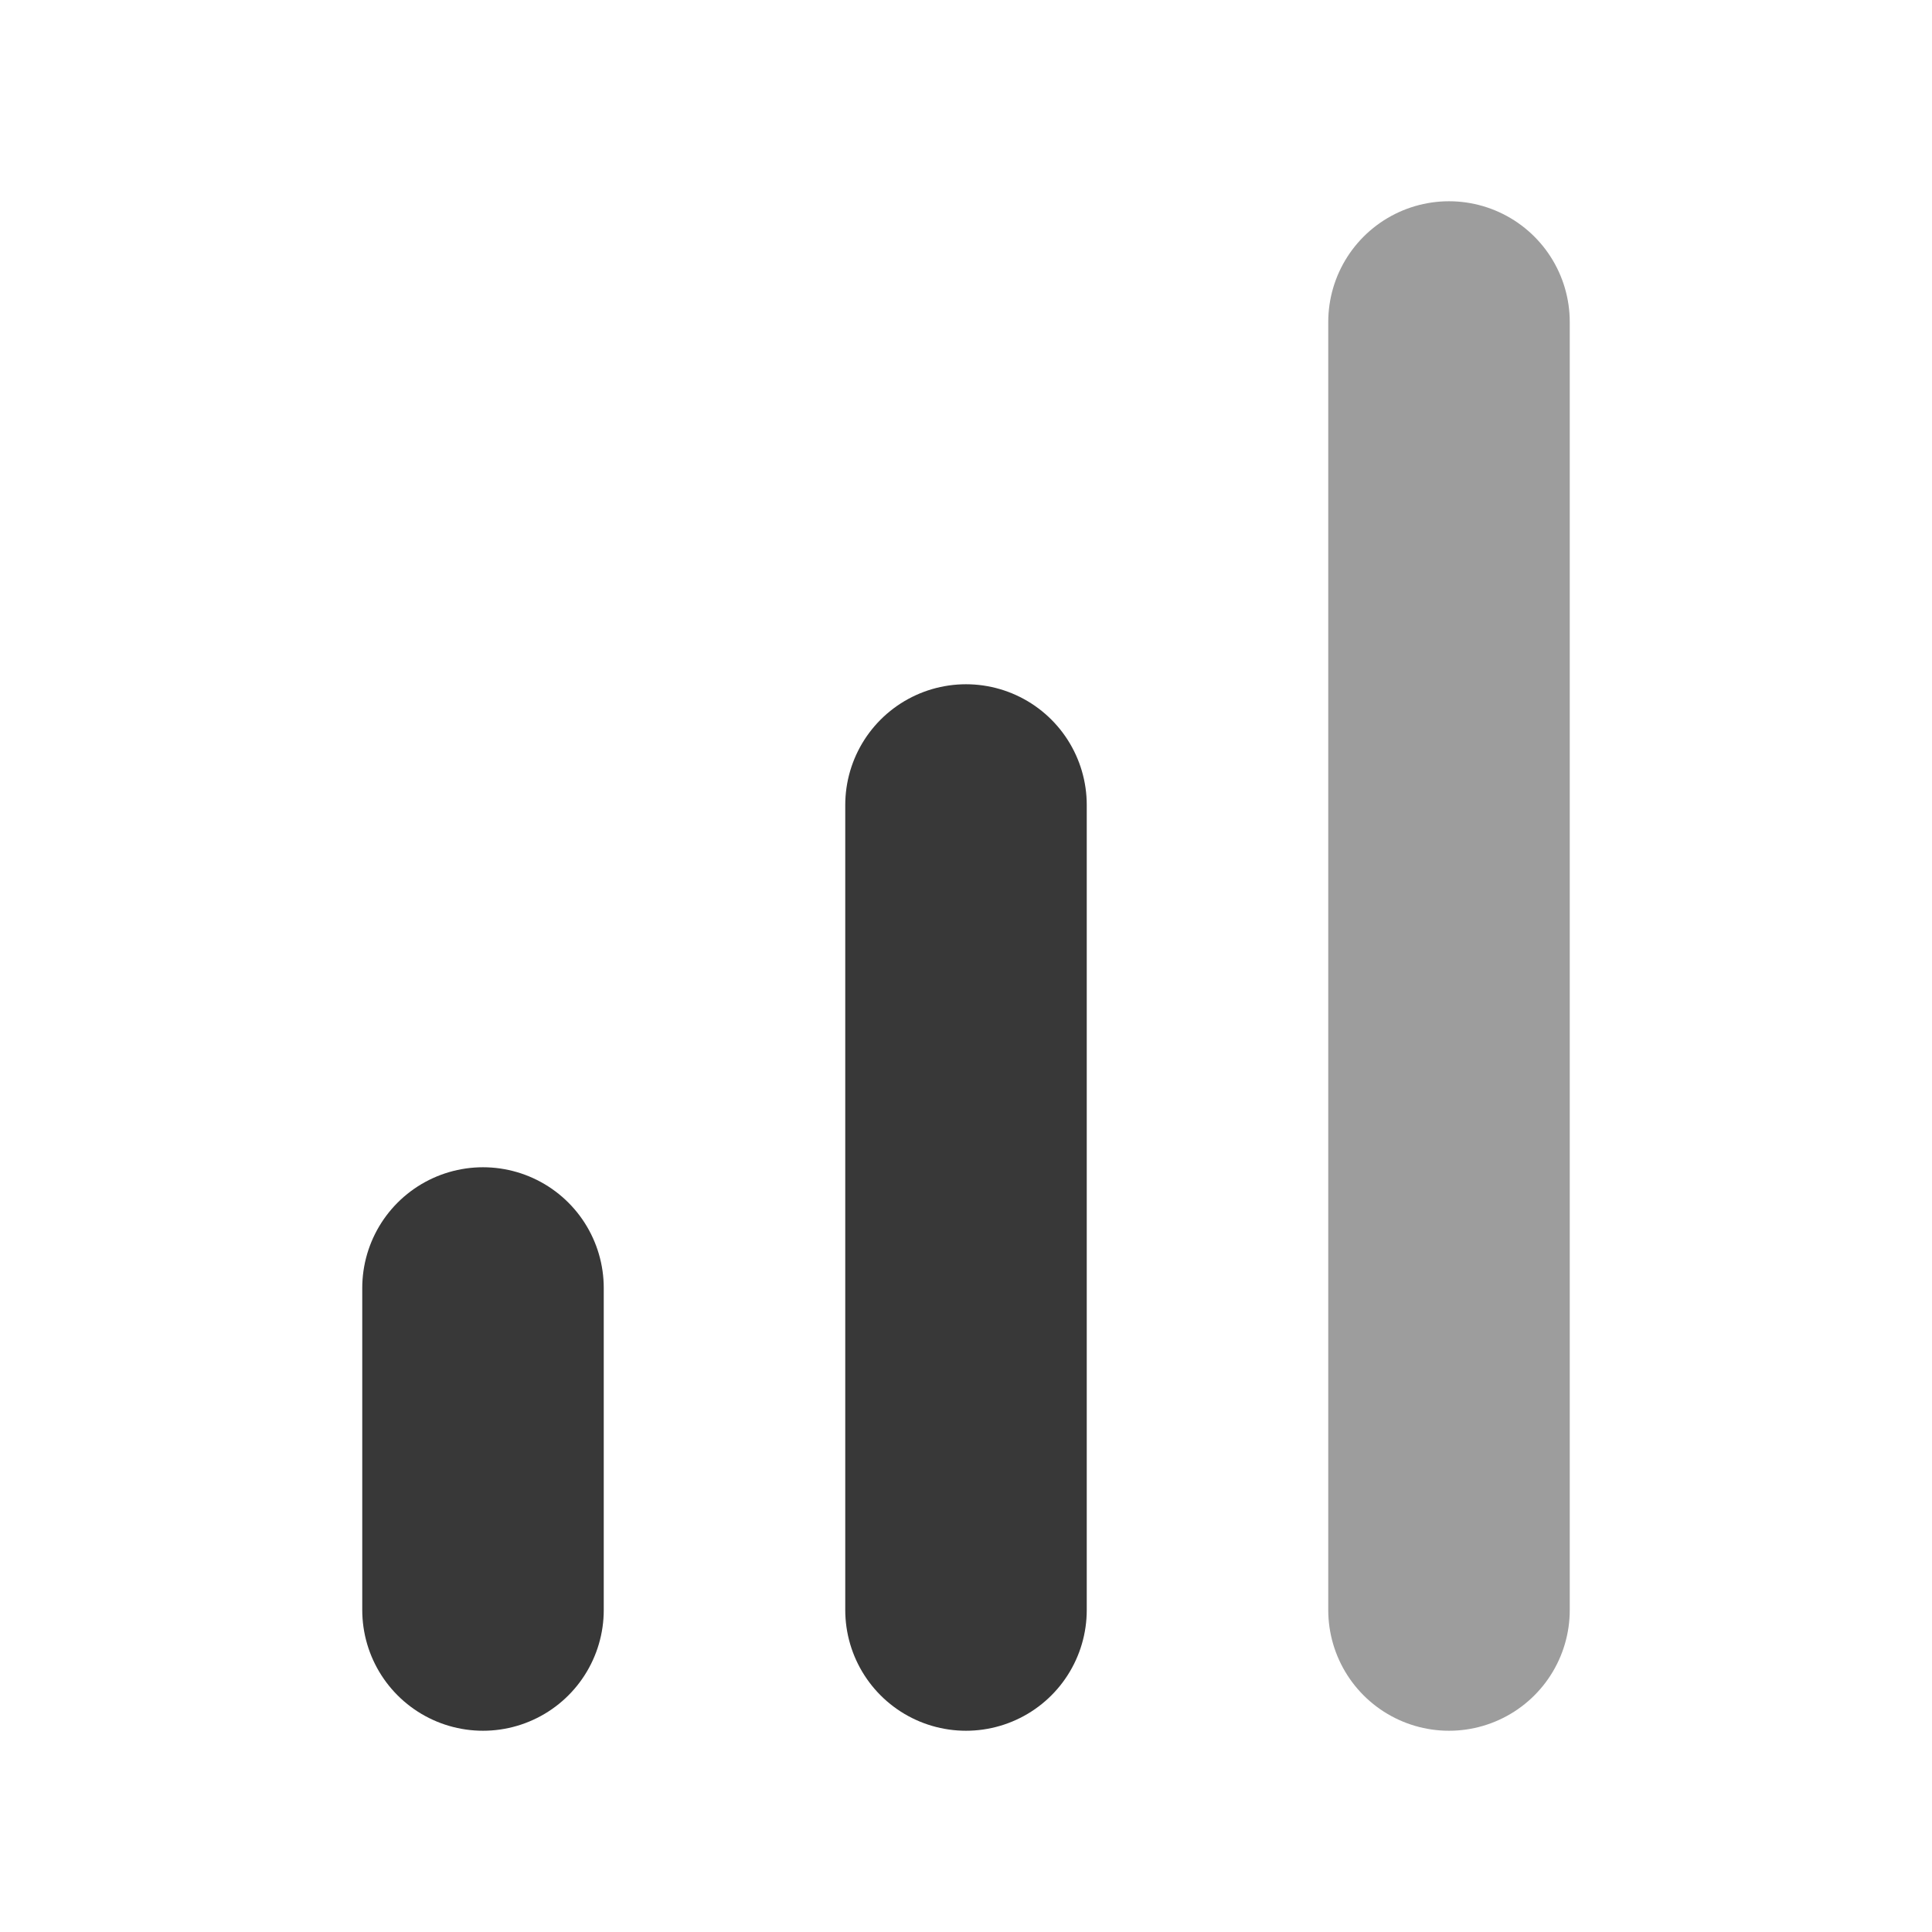 <svg width="12" height="12" viewBox="0 0 12 12" fill="none" xmlns="http://www.w3.org/2000/svg">
<path d="M6 10V5" stroke="#383838" stroke-width="1.5" stroke-linecap="round" stroke-linejoin="round"/>
<path d="M9 10V2" stroke="#9D9D9D" stroke-width="1.5" stroke-linecap="round" stroke-linejoin="round"/>
<path d="M3 10V8" stroke="#383838" stroke-width="1.5" stroke-linecap="round" stroke-linejoin="round"/>
</svg>
